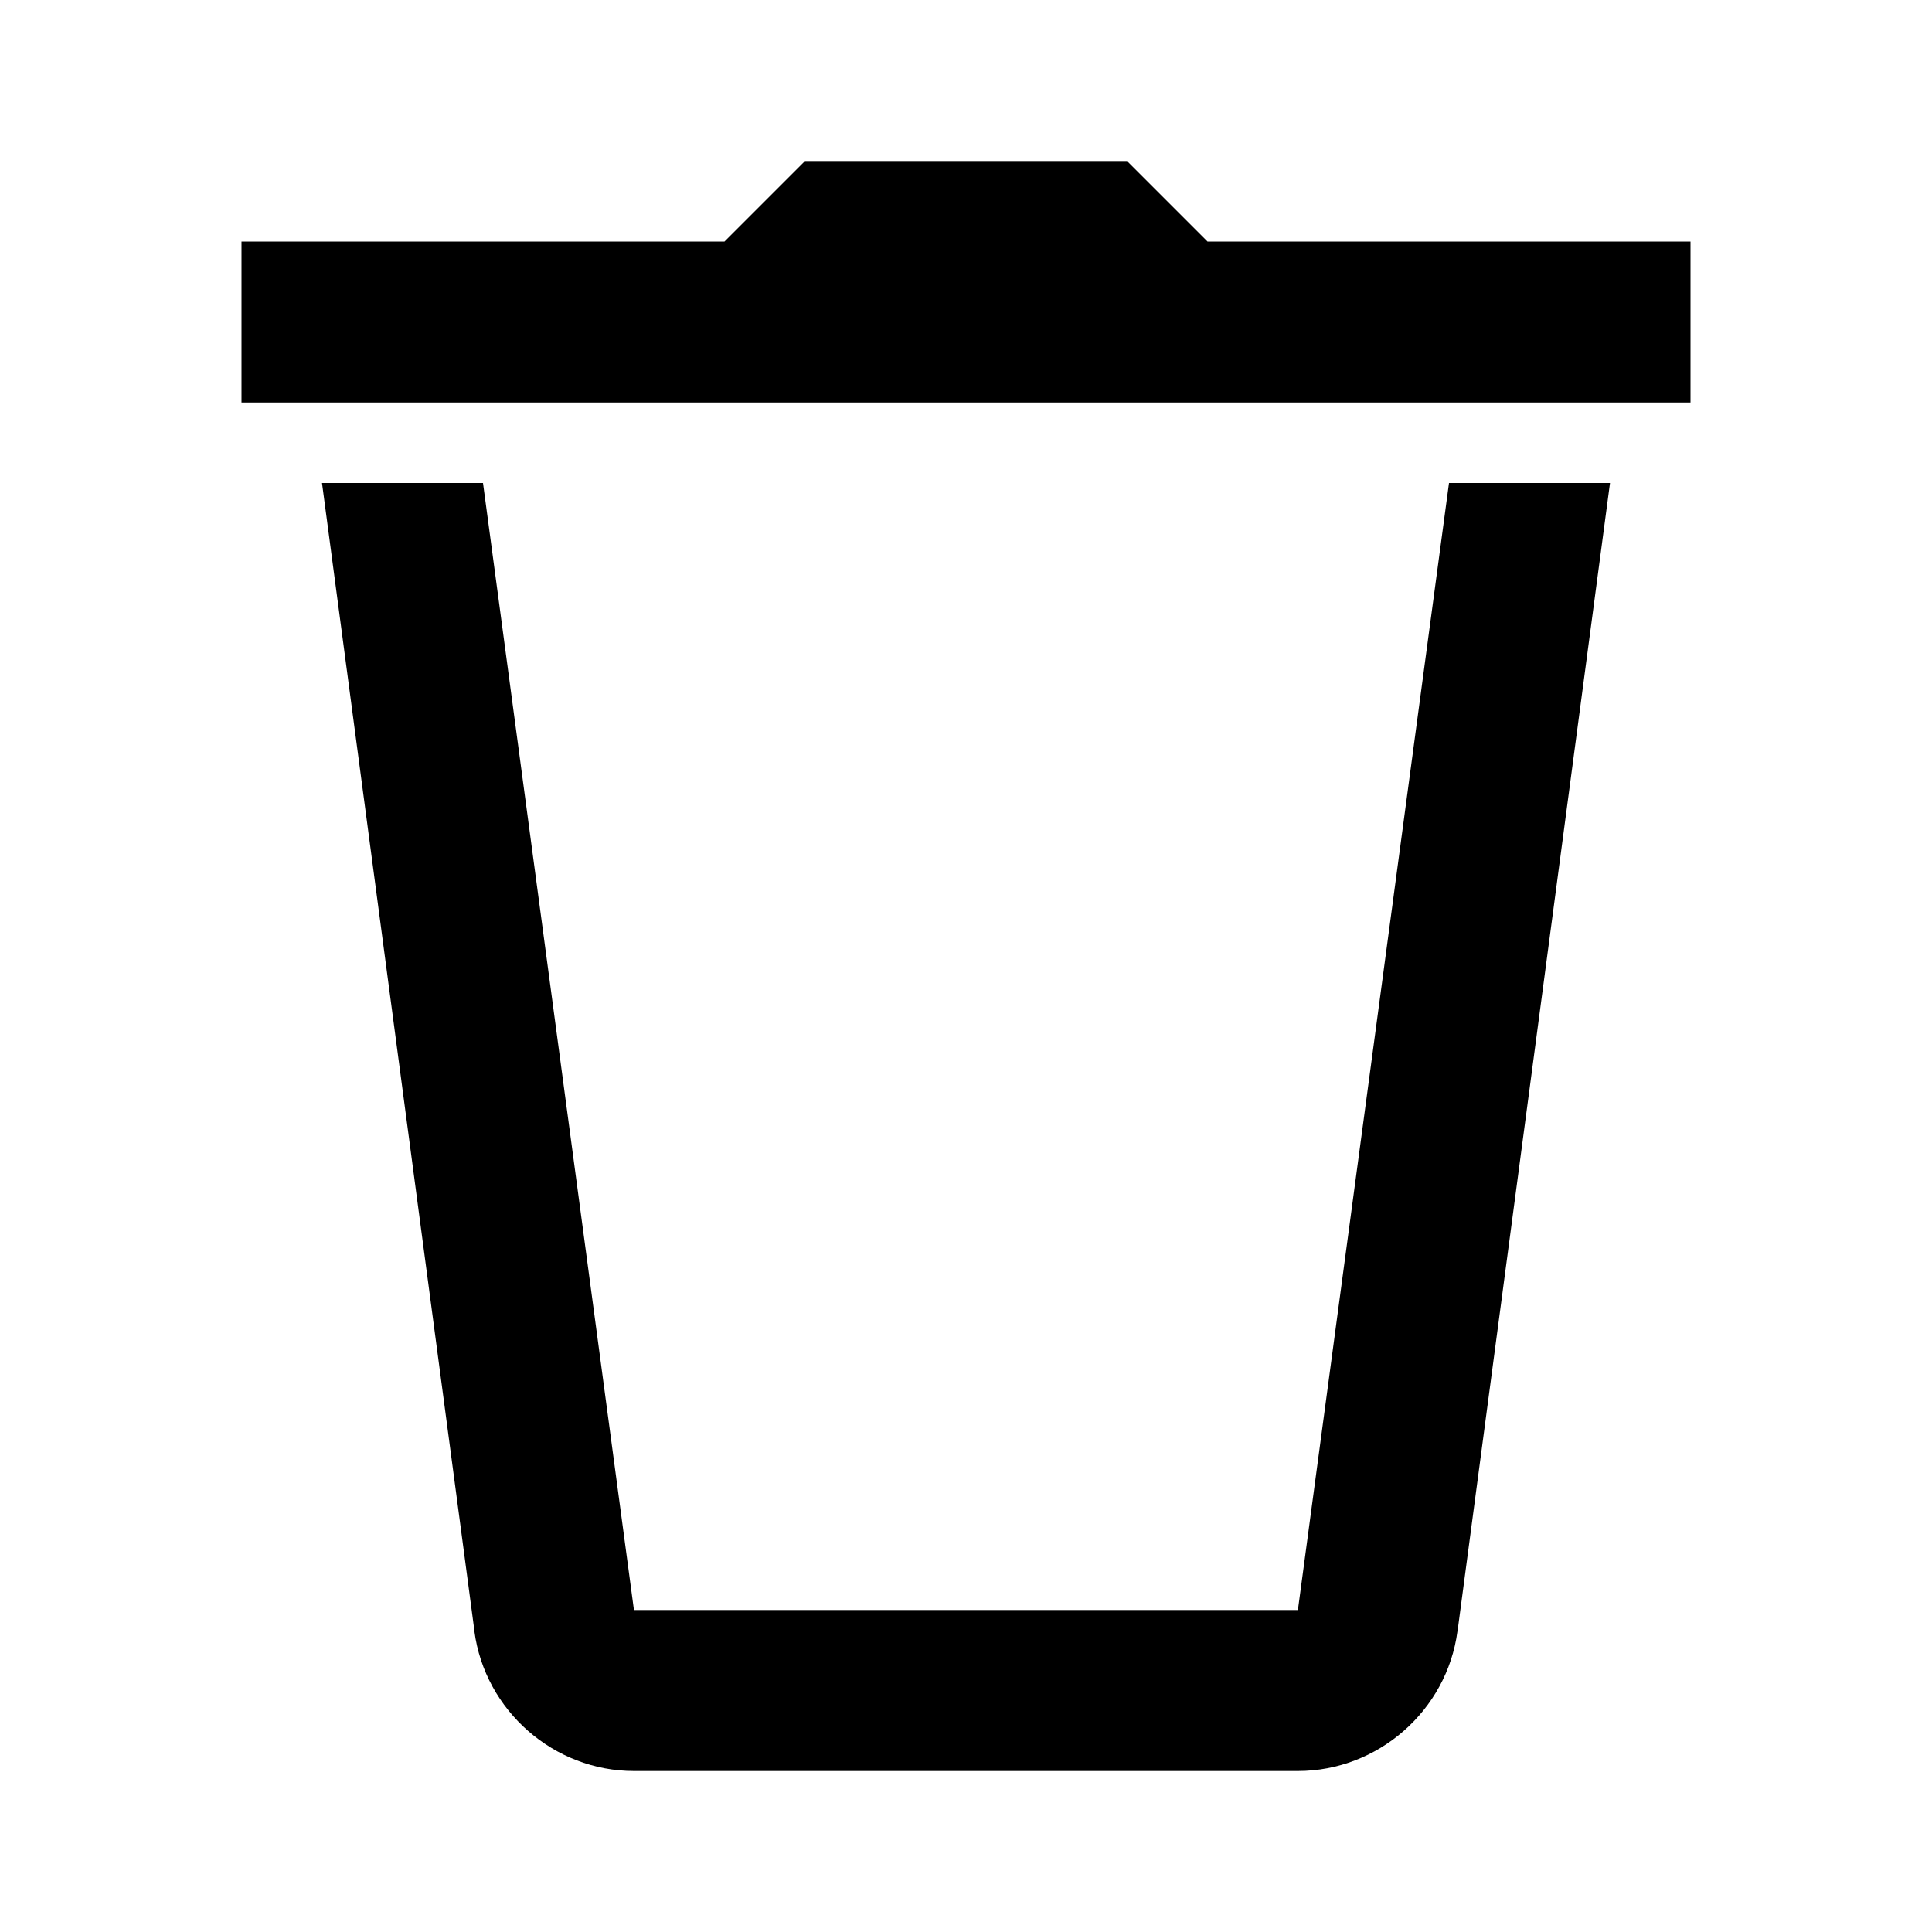 <svg width="24" height="24" viewBox="0 0 24 24" fill="none" xmlns="http://www.w3.org/2000/svg">
<g id="bin">
<path id="bin__base" d="M4 6L5.893 20.256V20.264C6.024 21.25 6.88 22 7.875 22H16.123C17.118 22 17.974 21.25 18.105 20.264L18.107 20.256L20 6H18L16.123 20H7.875L6 6H4Z" fill="black"/>
<path id="bin__lid" d="M10 2L9 3H3V5H21V3H15L14 2H10Z" fill="black"/>
</g>
</svg>

